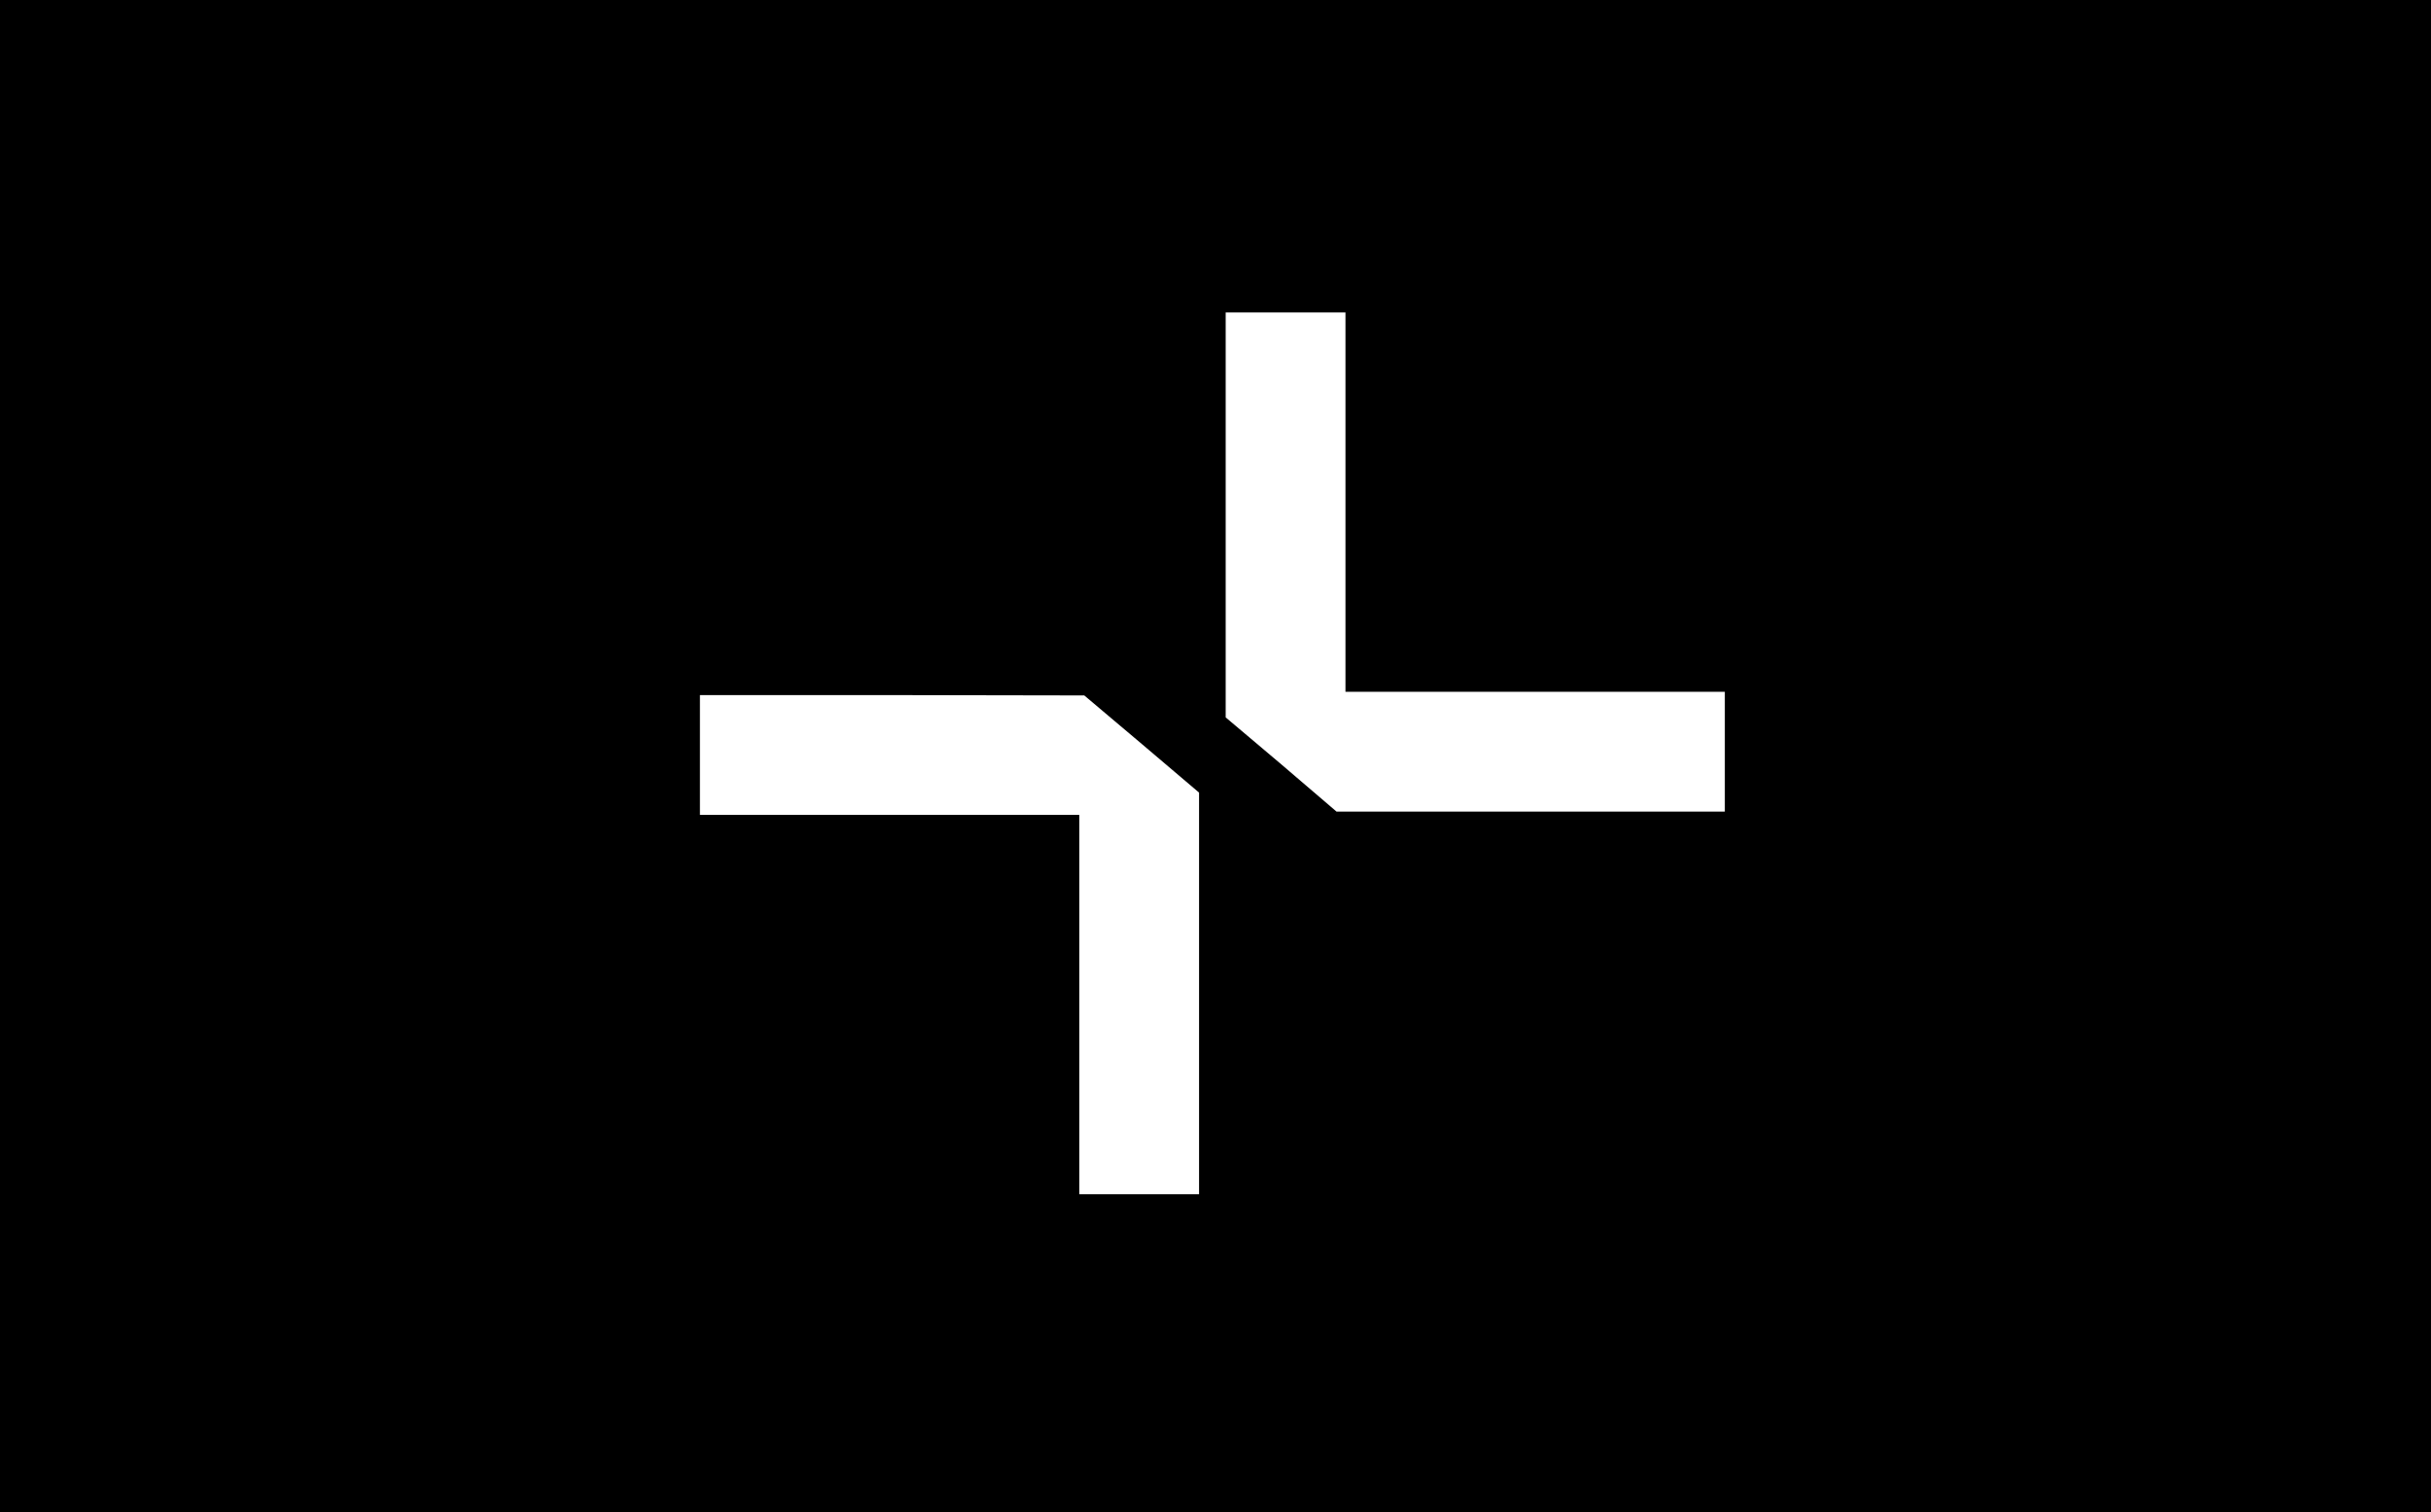 <svg width="389" height="242" viewBox="0 0 389 242" fill="none" xmlns="http://www.w3.org/2000/svg">
<rect width="389" height="242" fill="black"/>
<path d="M196.129 82.374V114.801L205.021 122.309L213.86 129.87H244.956H275.999V120.286V110.701H245.648H215.298V80.351V50H205.713H196.129V82.374Z" fill="white"/>
<path d="M112 120.818V130.402H142.351H172.701V160.753V191.104H182.286H191.87V158.996V126.835L182.712 119.061L173.5 111.287L142.777 111.233H112V120.818Z" fill="white"/>
</svg>
